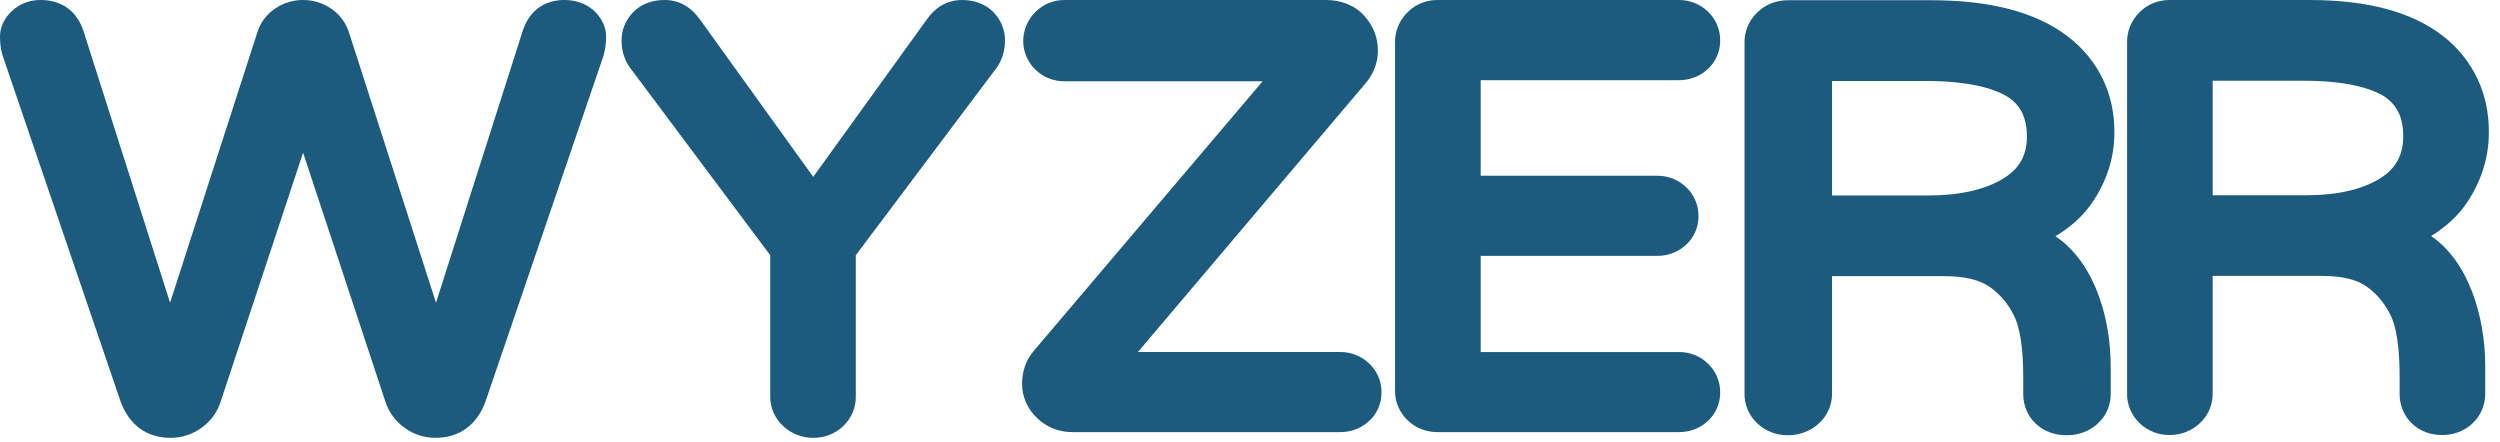 <?xml version="1.0" encoding="UTF-8" standalone="no"?>
<svg width="181px" height="32px" viewBox="0 0 181 32" version="1.1" xmlns="http://www.w3.org/2000/svg" xmlns:xlink="http://www.w3.org/1999/xlink">
    <!-- Generator: Sketch 39.1 (31720) - http://www.bohemiancoding.com/sketch -->
    <title>wyzerr_text</title>
    <desc>Created with Sketch.</desc>
    <defs></defs>
    <g id="Page-1" stroke="none" stroke-width="1" fill="none" fill-rule="evenodd">
        <g id="Full-Home" transform="translate(-752, -5018)" fill="#1C5B7E">
            <g id="wyzerr_text" transform="translate(752, 5018)">
                <path d="M40.849,0 C40.179,-0.002 39.497,0.182 38.941,0.602 C38.395,1.02 38.036,1.624 37.829,2.284 L31.566,21.916 L25.271,2.363 C25.048,1.659 24.596,1.044 23.992,0.636 C23.39,0.217 22.673,-0.002 21.944,0 C21.217,-0.002 20.494,0.217 19.897,0.636 C19.294,1.044 18.836,1.659 18.624,2.363 L12.313,21.916 L6.056,2.284 C5.847,1.614 5.463,1.002 4.896,0.588 C4.33,0.175 3.639,0 2.952,0 C2.204,-0.01 1.445,0.253 0.894,0.77 C0.385,1.218 -0.005,1.904 4.92842427e-05,2.653 C4.92842427e-05,3.114 0.052,3.559 0.177,3.987 L8.737,29.087 C9.029,29.872 9.486,30.555 10.126,31.022 C10.765,31.491 11.555,31.702 12.355,31.699 C13.161,31.702 13.94,31.444 14.595,30.969 C15.25,30.505 15.744,29.83 15.983,29.058 L21.944,11.055 L27.896,29.058 C28.14,29.83 28.634,30.505 29.289,30.969 C29.939,31.444 30.724,31.702 31.529,31.699 C32.33,31.702 33.114,31.491 33.754,31.022 C34.398,30.555 34.851,29.872 35.142,29.092 L43.702,4.013 C43.822,3.559 43.884,3.114 43.884,2.653 C43.889,1.904 43.494,1.218 42.99,0.765 C42.408,0.232 41.623,-0.005 40.849,0 Z" id="Fill-1"></path>
                <path d="M69.627,7.5864738e-05 C69.122,7.5864738e-05 68.608,0.135 68.171,0.391 C67.74,0.644 67.381,1.007 67.09,1.422 L58.878,12.806 L50.686,1.422 L50.681,1.422 C50.39,1.007 50.031,0.644 49.6,0.391 C49.163,0.135 48.654,7.5864738e-05 48.139,7.5864738e-05 C47.303,-0.005 46.445,0.253 45.842,0.881 C45.323,1.409 44.99,2.162 45,2.922 C45,3.581 45.171,4.24 45.535,4.789 L45.556,4.825 L55.764,18.475 L55.764,28.694 C55.749,29.508 56.112,30.331 56.721,30.863 L56.726,30.874 C57.308,31.409 58.093,31.71 58.878,31.699 C59.668,31.71 60.468,31.409 61.045,30.855 L61.045,30.853 C61.627,30.313 61.981,29.498 61.96,28.694 L61.96,18.477 L72.215,4.825 L72.236,4.789 C72.589,4.24 72.766,3.581 72.761,2.922 C72.771,2.162 72.449,1.409 71.924,0.881 C71.326,0.253 70.463,-0.005 69.627,7.5864738e-05" id="Fill-3"></path>
                <path d="M99.12,26.313 C98.564,25.775 97.795,25.477 97.031,25.487 L82.384,25.487 L98.793,6.117 L98.793,6.114 C99.401,5.452 99.77,4.561 99.76,3.654 C99.77,2.721 99.396,1.819 98.768,1.139 L98.762,1.134 C98.07,0.356 97.036,-0.008 95.986,0 L77.072,0 C76.297,-0.008 75.518,0.303 74.967,0.867 C74.416,1.403 74.078,2.183 74.083,2.964 C74.073,3.744 74.416,4.535 74.982,5.057 C75.538,5.6 76.313,5.896 77.072,5.885 L91.412,5.885 L74.795,25.463 L74.79,25.474 C74.255,26.104 74,26.94 74,27.784 C73.99,28.725 74.405,29.638 75.091,30.272 C75.767,30.934 76.697,31.293 77.638,31.285 L97.031,31.285 C97.79,31.293 98.549,31.018 99.11,30.494 C99.692,29.983 100.035,29.186 100.02,28.406 C100.035,27.626 99.692,26.835 99.12,26.313" id="Fill-7"></path>
                <path d="M121.547,5.806 C122.305,5.811 123.07,5.532 123.626,5.015 C124.213,4.504 124.551,3.702 124.541,2.921 C124.551,2.146 124.213,1.355 123.642,0.83 L123.642,0.828 C123.085,0.29 122.316,-0.008 121.547,0 L104.077,0 C103.282,-0.008 102.472,0.306 101.91,0.889 C101.333,1.44 100.99,2.246 101.001,3.048 L101.001,28.282 C100.985,29.086 101.339,29.898 101.921,30.439 C102.492,30.995 103.288,31.293 104.077,31.285 L121.547,31.285 C122.3,31.293 123.07,31.022 123.631,30.494 C124.213,29.983 124.551,29.187 124.541,28.406 C124.551,27.628 124.213,26.835 123.642,26.313 C123.085,25.772 122.316,25.477 121.547,25.488 L107.201,25.488 L107.201,18.524 L119.983,18.524 C120.741,18.533 121.5,18.253 122.056,17.734 C122.638,17.222 122.987,16.426 122.971,15.643 C122.981,14.862 122.644,14.076 122.082,13.552 L122.077,13.552 C121.516,13.014 120.752,12.713 119.983,12.725 L107.201,12.725 L107.201,5.806 L121.547,5.806 Z" id="Fill-17"></path>
                <g id="Group-23" transform="translate(126, 0)">
                    <path d="M19.456,7.077 C19.898,7.389 20.2,7.744 20.413,8.185 C20.62,8.627 20.747,9.184 20.747,9.885 C20.747,10.61 20.594,11.177 20.323,11.665 C20.046,12.15 19.632,12.566 19.01,12.946 C17.719,13.721 15.917,14.153 13.558,14.153 L6.639,14.153 L6.639,5.862 L13.334,5.862 C16.3,5.854 18.356,6.339 19.456,7.077 M25.435,14.726 C26.514,13.172 27.087,11.424 27.082,9.592 C27.103,6.808 25.94,4.377 23.76,2.677 L23.75,2.674 L23.75,2.669 C21.375,0.842 18.037,0.022 13.828,0.016 L3.445,0.016 C2.632,0.008 1.803,0.322 1.224,0.905 C0.634,1.456 0.293,2.263 0.304,3.064 L0.304,28.504 C0.289,29.308 0.644,30.123 1.24,30.663 C1.824,31.219 2.637,31.52 3.445,31.51 C4.253,31.52 5.066,31.219 5.661,30.679 L5.688,30.653 L5.661,30.674 C6.283,30.141 6.649,29.319 6.639,28.504 L6.639,19.99 L14.721,19.99 C16.279,19.99 17.352,20.291 17.995,20.732 L17.995,20.729 C18.75,21.25 19.345,21.923 19.801,22.822 C20.2,23.584 20.487,25.105 20.482,27.257 L20.482,28.504 C20.471,29.306 20.791,30.131 21.401,30.684 C21.991,31.246 22.815,31.52 23.628,31.51 C24.446,31.52 25.275,31.23 25.876,30.666 L25.876,30.663 C26.482,30.123 26.832,29.308 26.816,28.504 L26.816,26.593 C26.816,24.612 26.487,22.748 25.802,21.027 L25.802,21.022 C25.275,19.719 24.563,18.625 23.649,17.765 C23.394,17.523 23.107,17.307 22.815,17.103 C23.867,16.469 24.765,15.693 25.435,14.726" id="Fill-21"></path>
                </g>
                <path d="M172.739,7.061 C173.16,7.372 173.456,7.728 173.669,8.168 C173.872,8.611 173.992,9.167 173.992,9.869 C173.992,10.594 173.846,11.16 173.576,11.649 C173.305,12.134 172.905,12.55 172.297,12.93 C171.029,13.705 169.272,14.137 166.964,14.137 L160.196,14.137 L160.196,5.846 L166.745,5.846 C169.646,5.838 171.658,6.323 172.739,7.061 L172.739,7.061 Z M178.94,21.005 L178.929,21.005 C178.425,19.703 177.723,18.609 176.835,17.749 C176.575,17.507 176.299,17.291 176.014,17.087 C177.043,16.452 177.921,15.677 178.581,14.71 C179.636,13.156 180.197,11.408 180.192,9.576 C180.213,6.792 179.07,4.361 176.944,2.661 L176.933,2.658 L176.933,2.653 C174.61,0.826 171.346,0.006 167.224,0 L157.078,0 C156.278,-0.008 155.472,0.306 154.901,0.889 C154.334,1.44 153.986,2.247 154.001,3.048 L154.001,28.488 C153.98,29.292 154.334,30.107 154.921,30.647 C155.493,31.203 156.283,31.504 157.078,31.494 C157.868,31.504 158.663,31.203 159.245,30.663 L159.245,30.658 C159.844,30.125 160.217,29.303 160.196,28.488 L160.196,19.974 L168.092,19.974 C169.625,19.974 170.675,20.275 171.299,20.716 L171.299,20.713 C172.048,21.235 172.619,21.907 173.071,22.807 C173.462,23.568 173.742,25.089 173.731,27.241 L173.731,28.488 C173.721,29.289 174.033,30.115 174.631,30.668 C175.213,31.23 176.014,31.504 176.803,31.494 C177.614,31.504 178.425,31.214 179.013,30.65 L179.013,30.647 C179.6,30.107 179.948,29.292 179.933,28.488 L179.933,26.576 C179.933,24.596 179.605,22.732 178.94,21.011 L178.94,21.005 Z" id="Fill-24"></path>
            </g>
        </g>
    </g>
</svg>